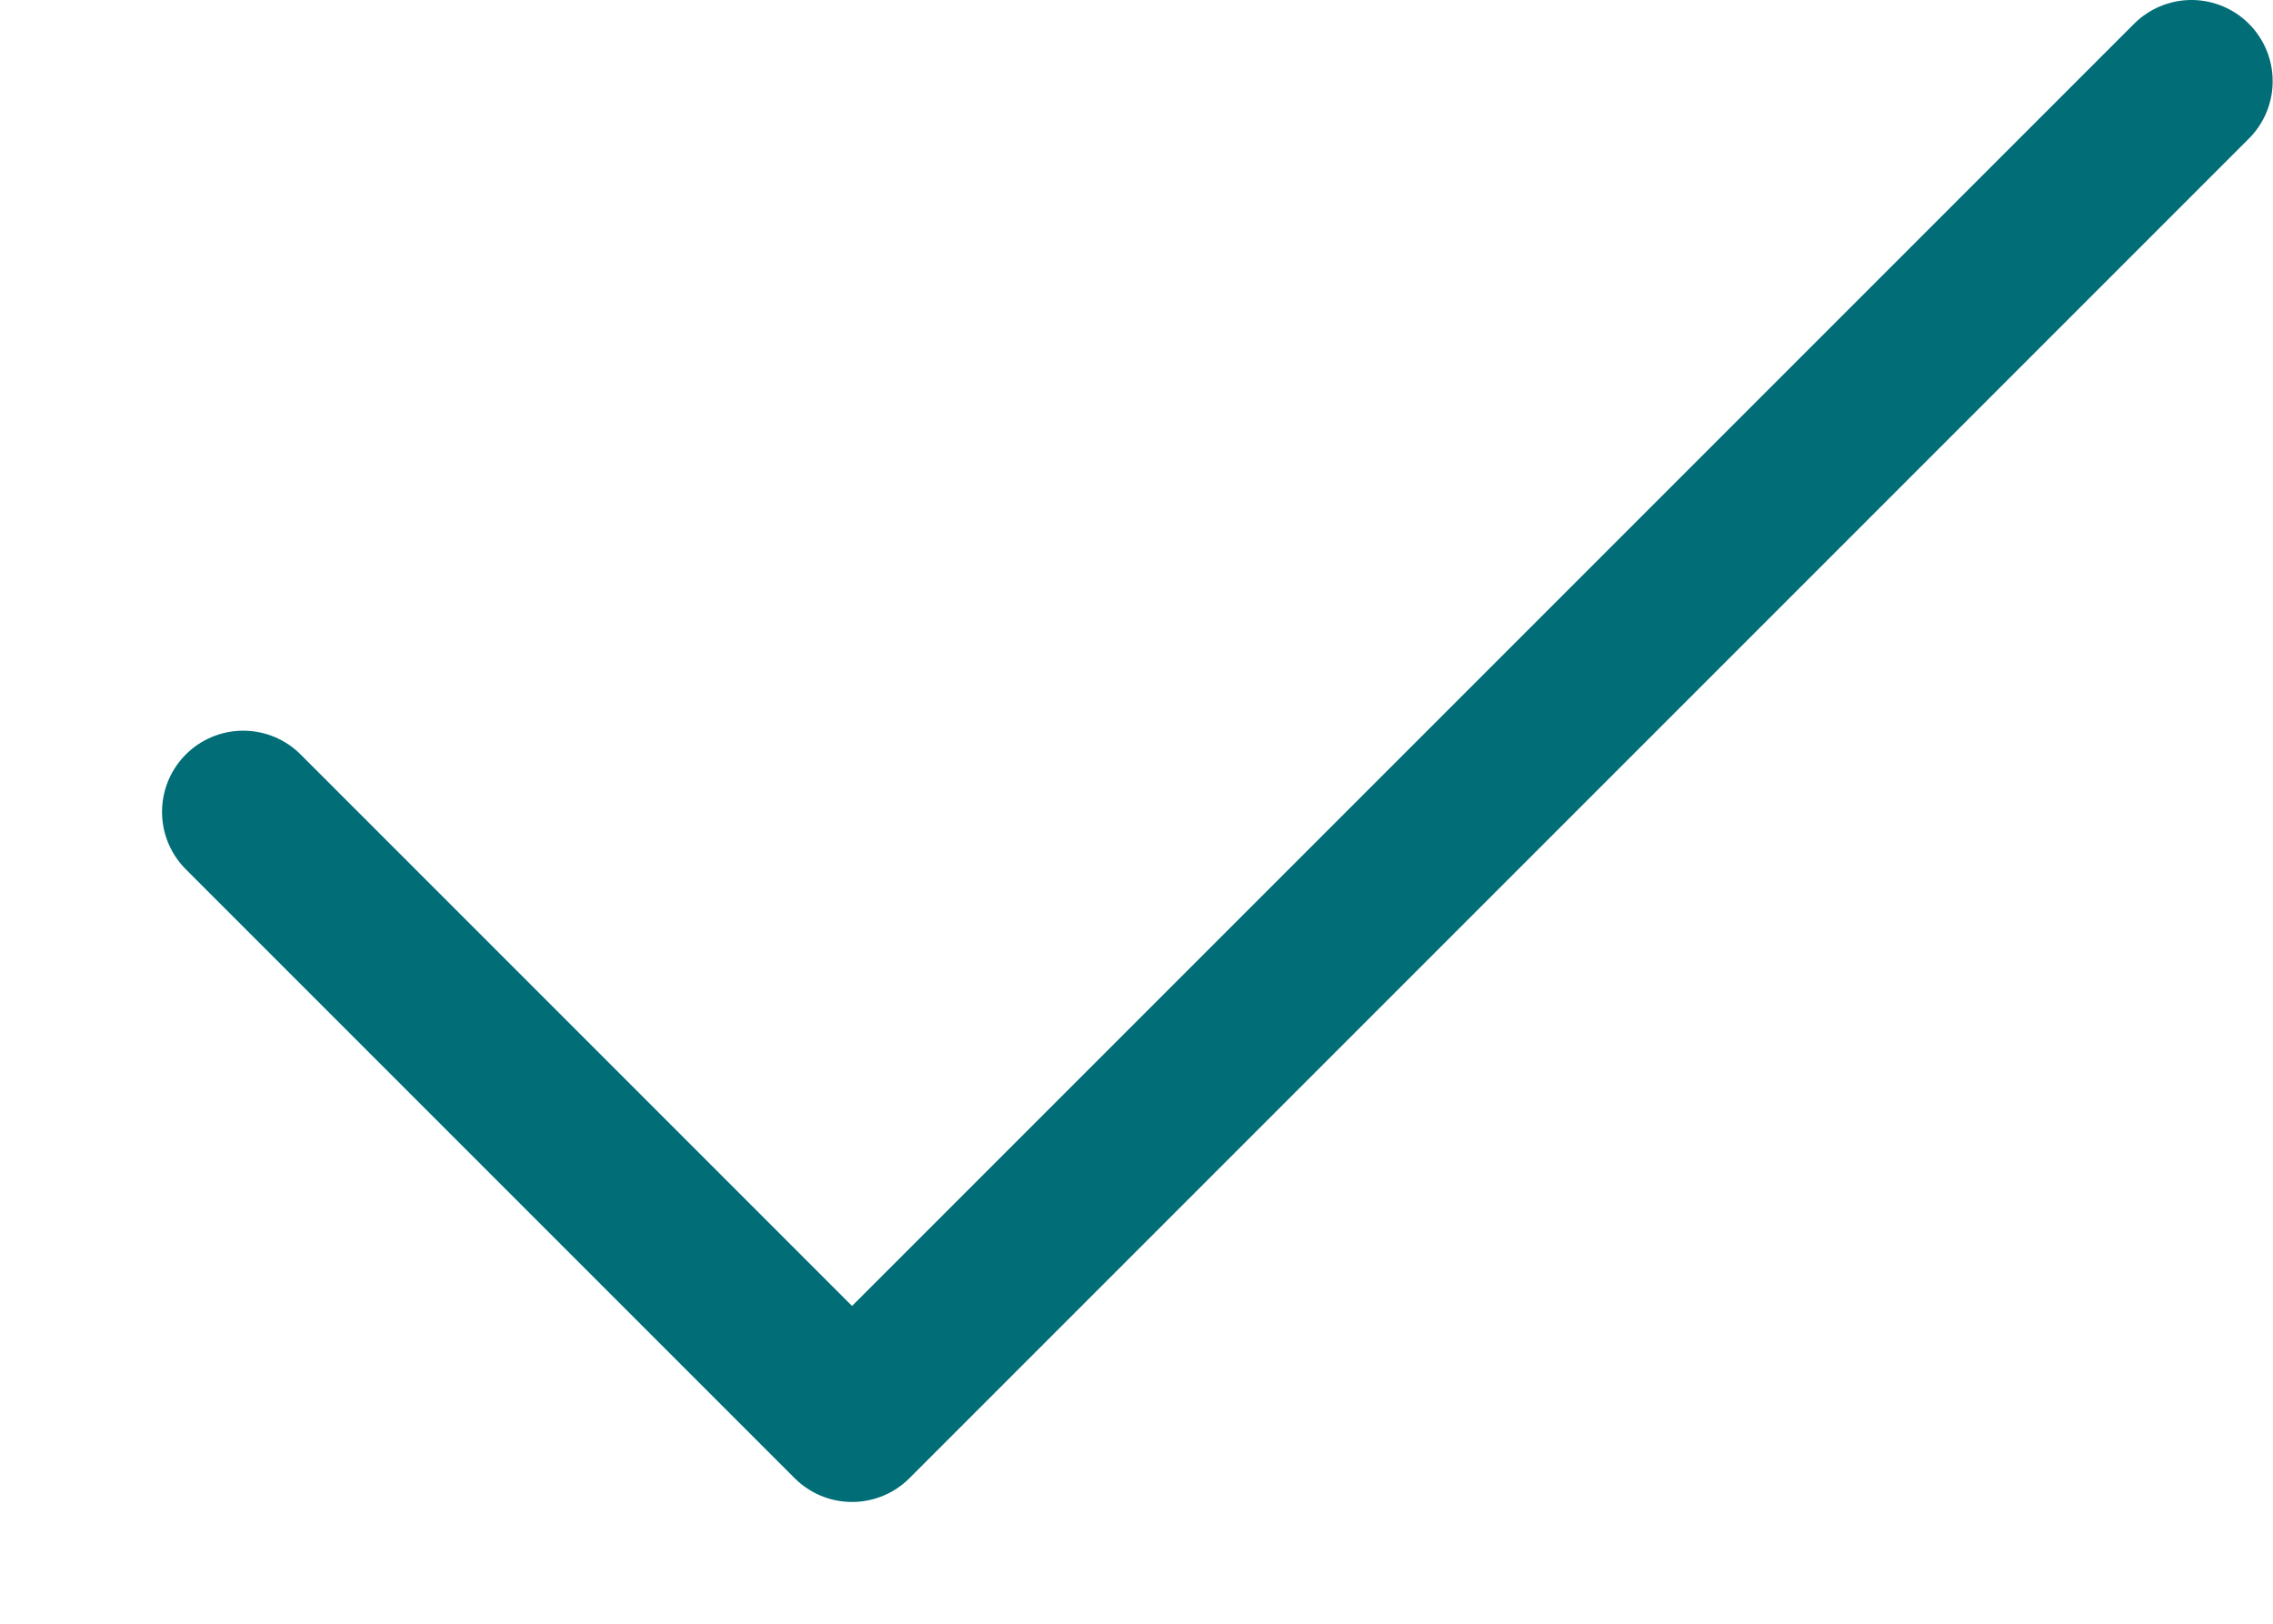 <svg width="14" height="10" viewBox="0 0 14 10" fill="none" xmlns="http://www.w3.org/2000/svg">
<path d="M13.498 0.5L5.248 8.75L1.498 5" stroke="#006D77" stroke-linecap="round" stroke-linejoin="round"/>
</svg>
